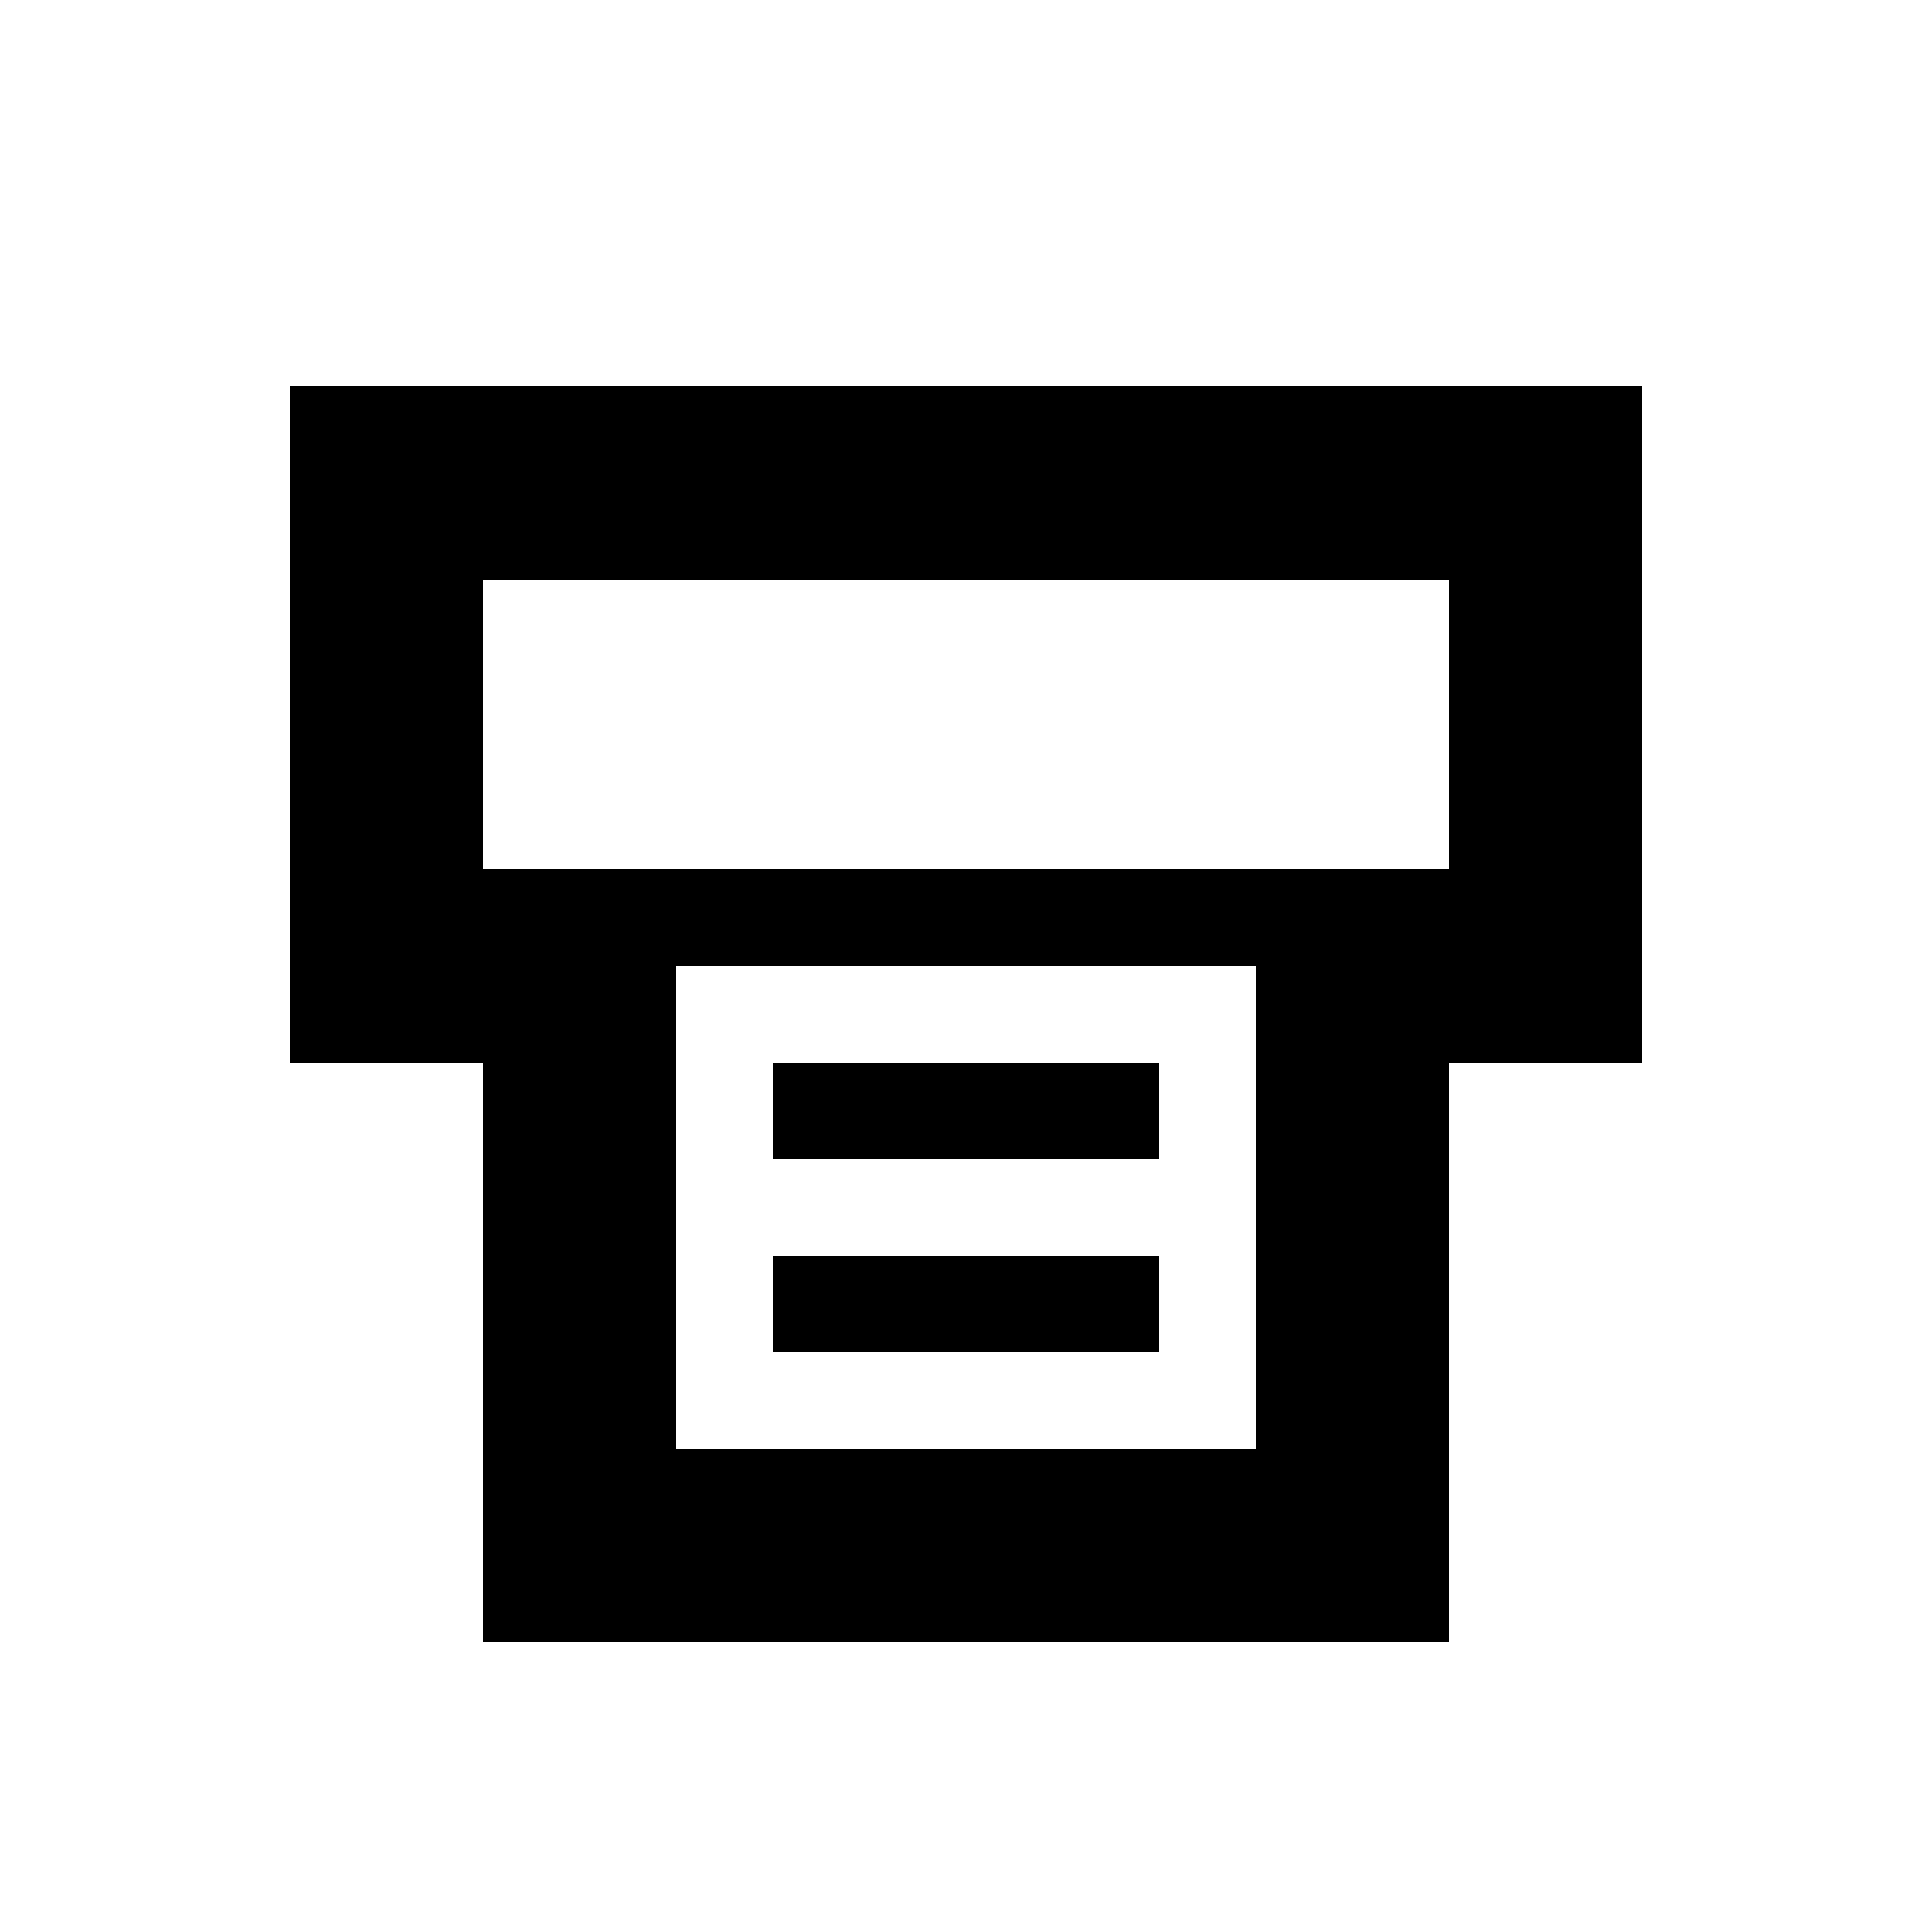 <?xml version="1.0" encoding="UTF-8" standalone="no"?>
<svg width="20px" height="20px" viewBox="0 0 20 20" version="1.1" xmlns="http://www.w3.org/2000/svg" xmlns:xlink="http://www.w3.org/1999/xlink">
    <!-- Generator: Sketch 47 (45396) - http://www.bohemiancoding.com/sketch -->
    <title>Artboard Copy</title>
    <desc>Created with Sketch.</desc>
    <defs></defs>
    <g id="Page-1" stroke="none" stroke-width="1" fill="none" fill-rule="evenodd">
        <g id="Artboard-Copy">
            <g id="Group" transform="translate(10, 10.5) rotate(-180) translate(-10, -10.5) translate(3, 4)">
                <path d="M11,1 L3,1 L3,7 L1,7 L1,12 L13,12 L13,7 L11,7 L11,1 Z" id="Combined-Shape" stroke="#000000" stroke-width="2"></path>
                <rect id="Rectangle-2" fill="#000000" x="3" y="7" width="8" height="1"></rect>
                <rect id="Rectangle-2-Copy" fill="#000000" x="5" y="5" width="4" height="1"></rect>
                <rect id="Rectangle-2-Copy-2" fill="#000000" x="5" y="3" width="4" height="1"></rect>
            </g>
        </g>
    </g>
</svg>